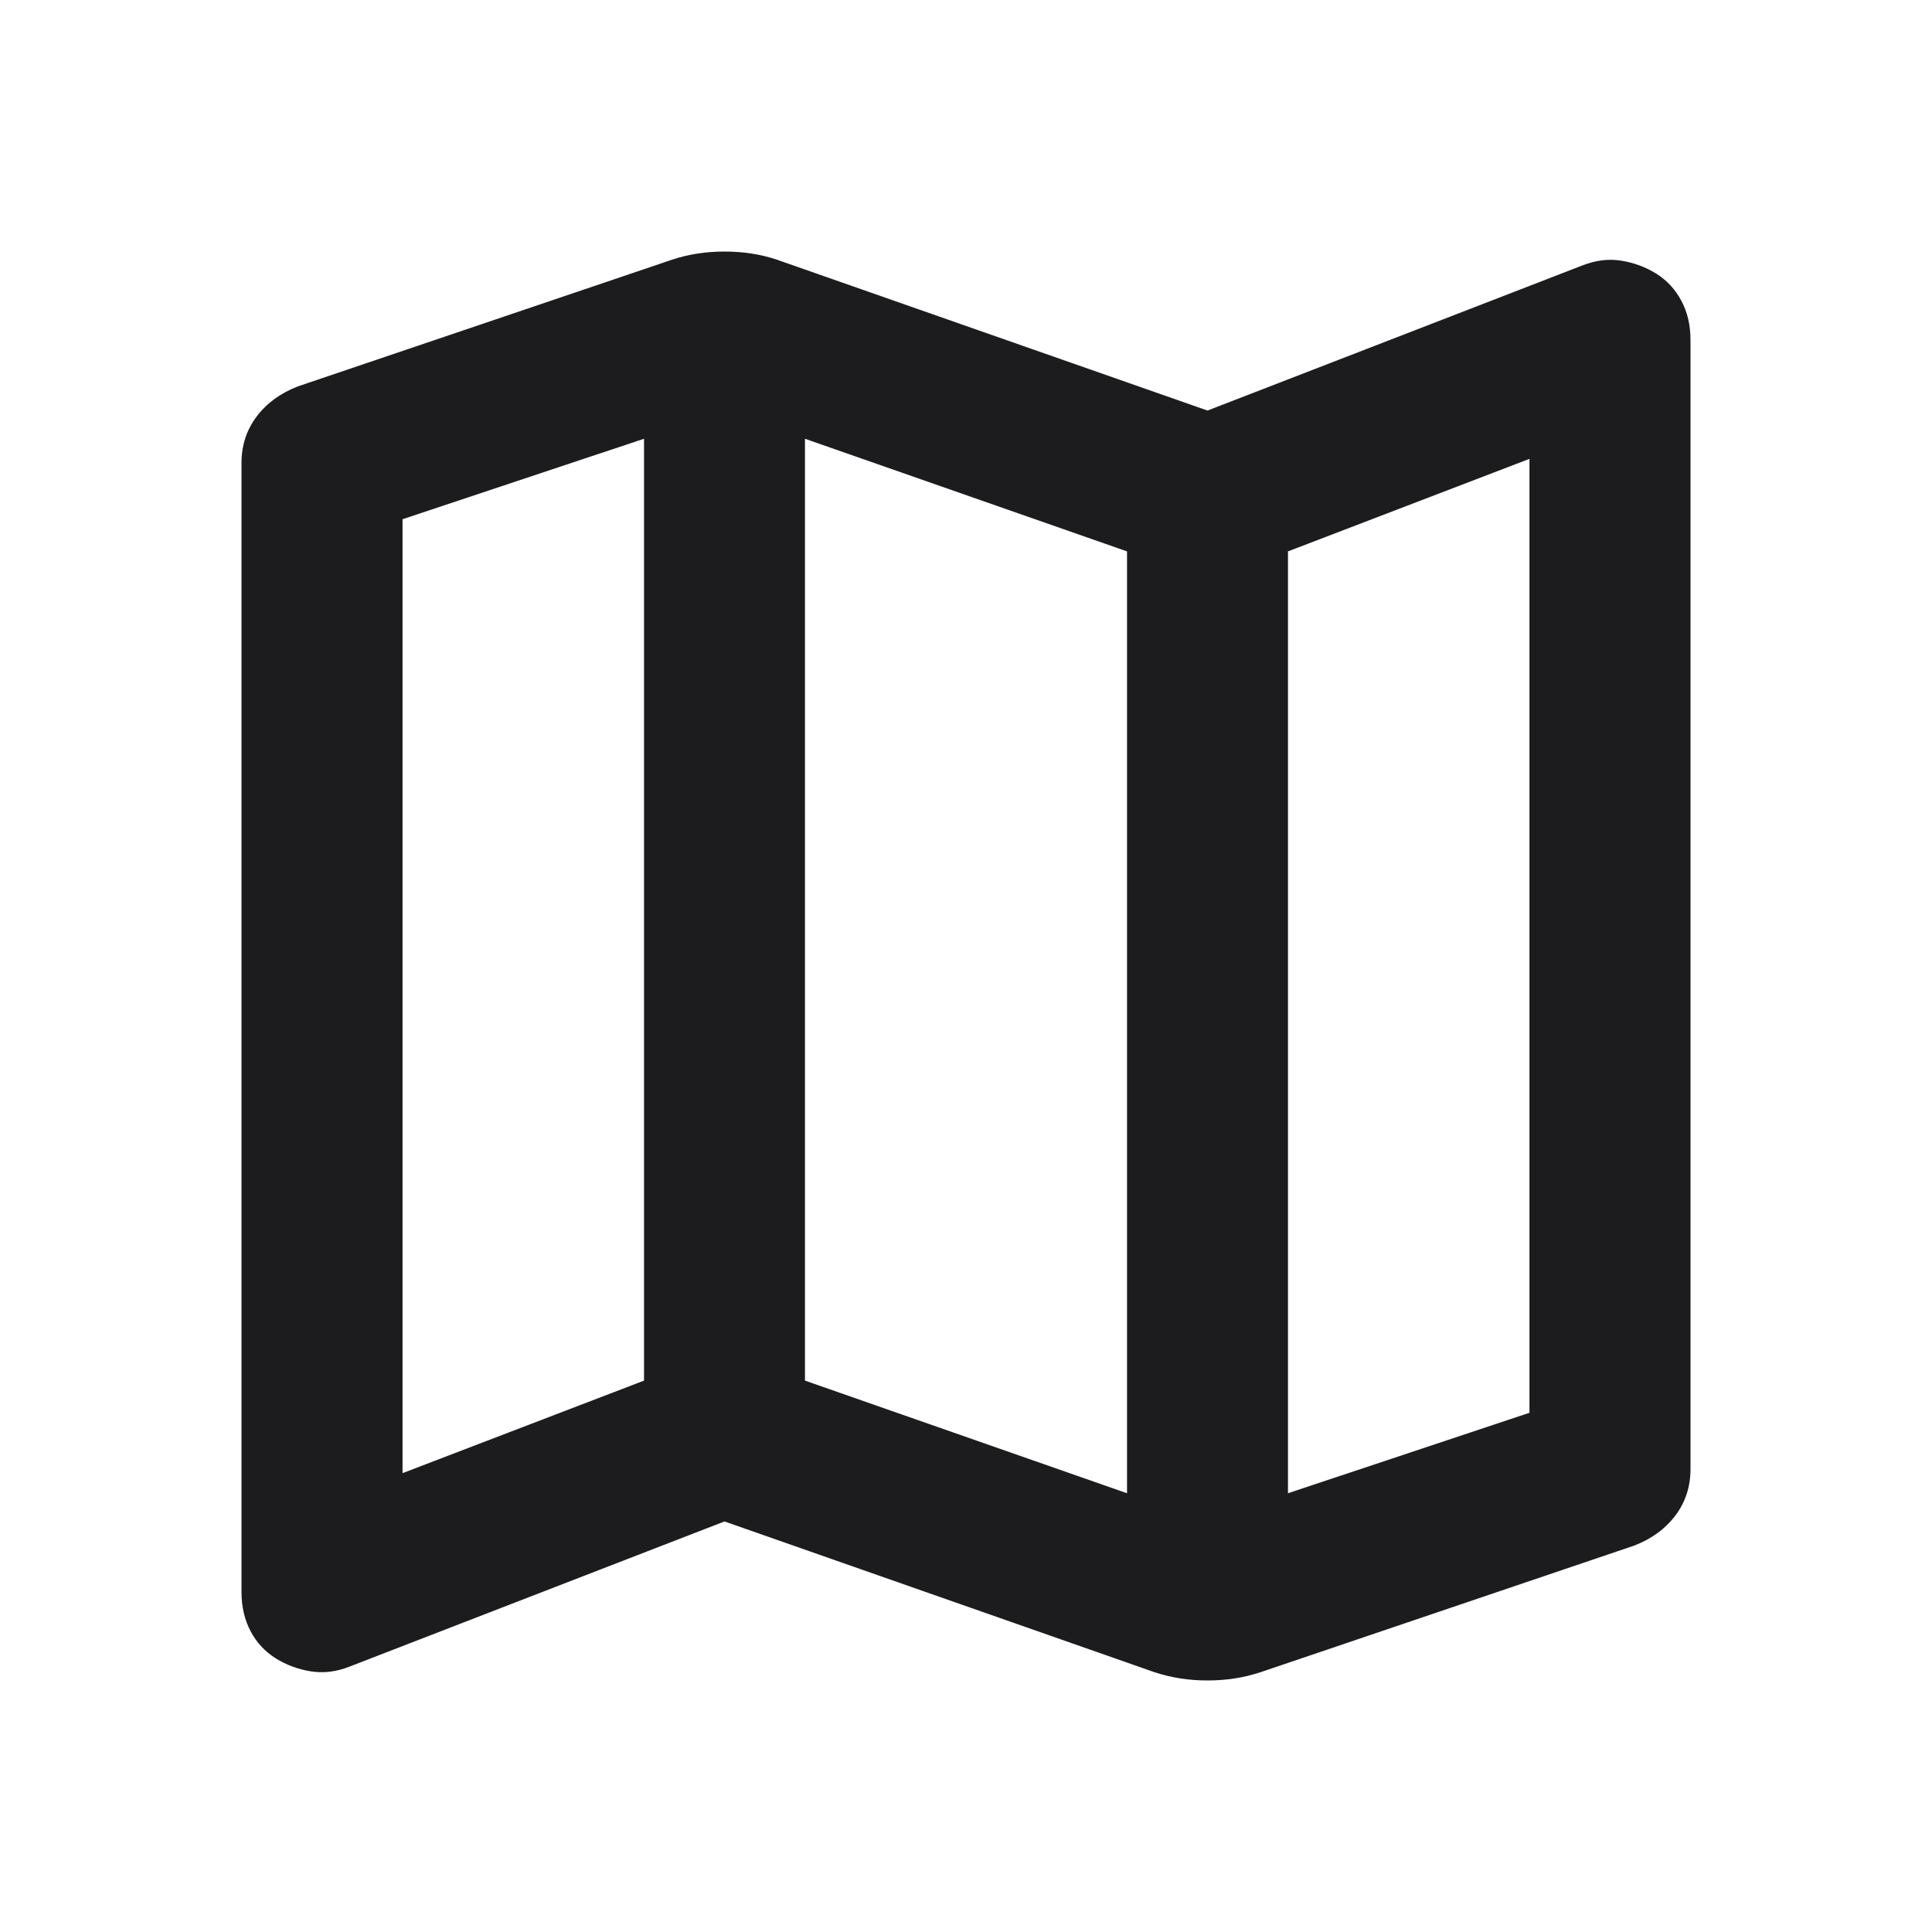 <svg width="20" height="20" viewBox="0 0 20 20" fill="none" xmlns="http://www.w3.org/2000/svg">
<path d="M11.958 17.313L7.5 15.75L3.625 17.25C3.486 17.306 3.351 17.323 3.219 17.302C3.087 17.281 2.965 17.236 2.854 17.167C2.743 17.097 2.656 17.004 2.594 16.886C2.531 16.767 2.5 16.632 2.5 16.479V4.792C2.5 4.611 2.552 4.451 2.656 4.313C2.76 4.174 2.903 4.07 3.083 4L6.958 2.688C7.042 2.66 7.129 2.639 7.219 2.625C7.309 2.611 7.403 2.604 7.5 2.604C7.597 2.604 7.691 2.611 7.781 2.625C7.872 2.639 7.958 2.66 8.042 2.688L12.5 4.25L16.375 2.75C16.514 2.695 16.649 2.677 16.781 2.698C16.913 2.719 17.035 2.764 17.146 2.833C17.257 2.903 17.344 2.997 17.406 3.115C17.469 3.233 17.5 3.368 17.5 3.521V15.208C17.5 15.389 17.448 15.549 17.344 15.688C17.24 15.826 17.097 15.931 16.917 16L13.042 17.313C12.958 17.34 12.872 17.361 12.781 17.375C12.691 17.389 12.597 17.396 12.5 17.396C12.403 17.396 12.309 17.389 12.219 17.375C12.129 17.361 12.042 17.34 11.958 17.313ZM11.667 15.458V5.708L8.333 4.542V14.292L11.667 15.458ZM13.333 15.458L15.833 14.625V4.75L13.333 5.708V15.458ZM4.167 15.25L6.667 14.292V4.542L4.167 5.375V15.25Z" fill="#1C1C1E"/>
</svg>
